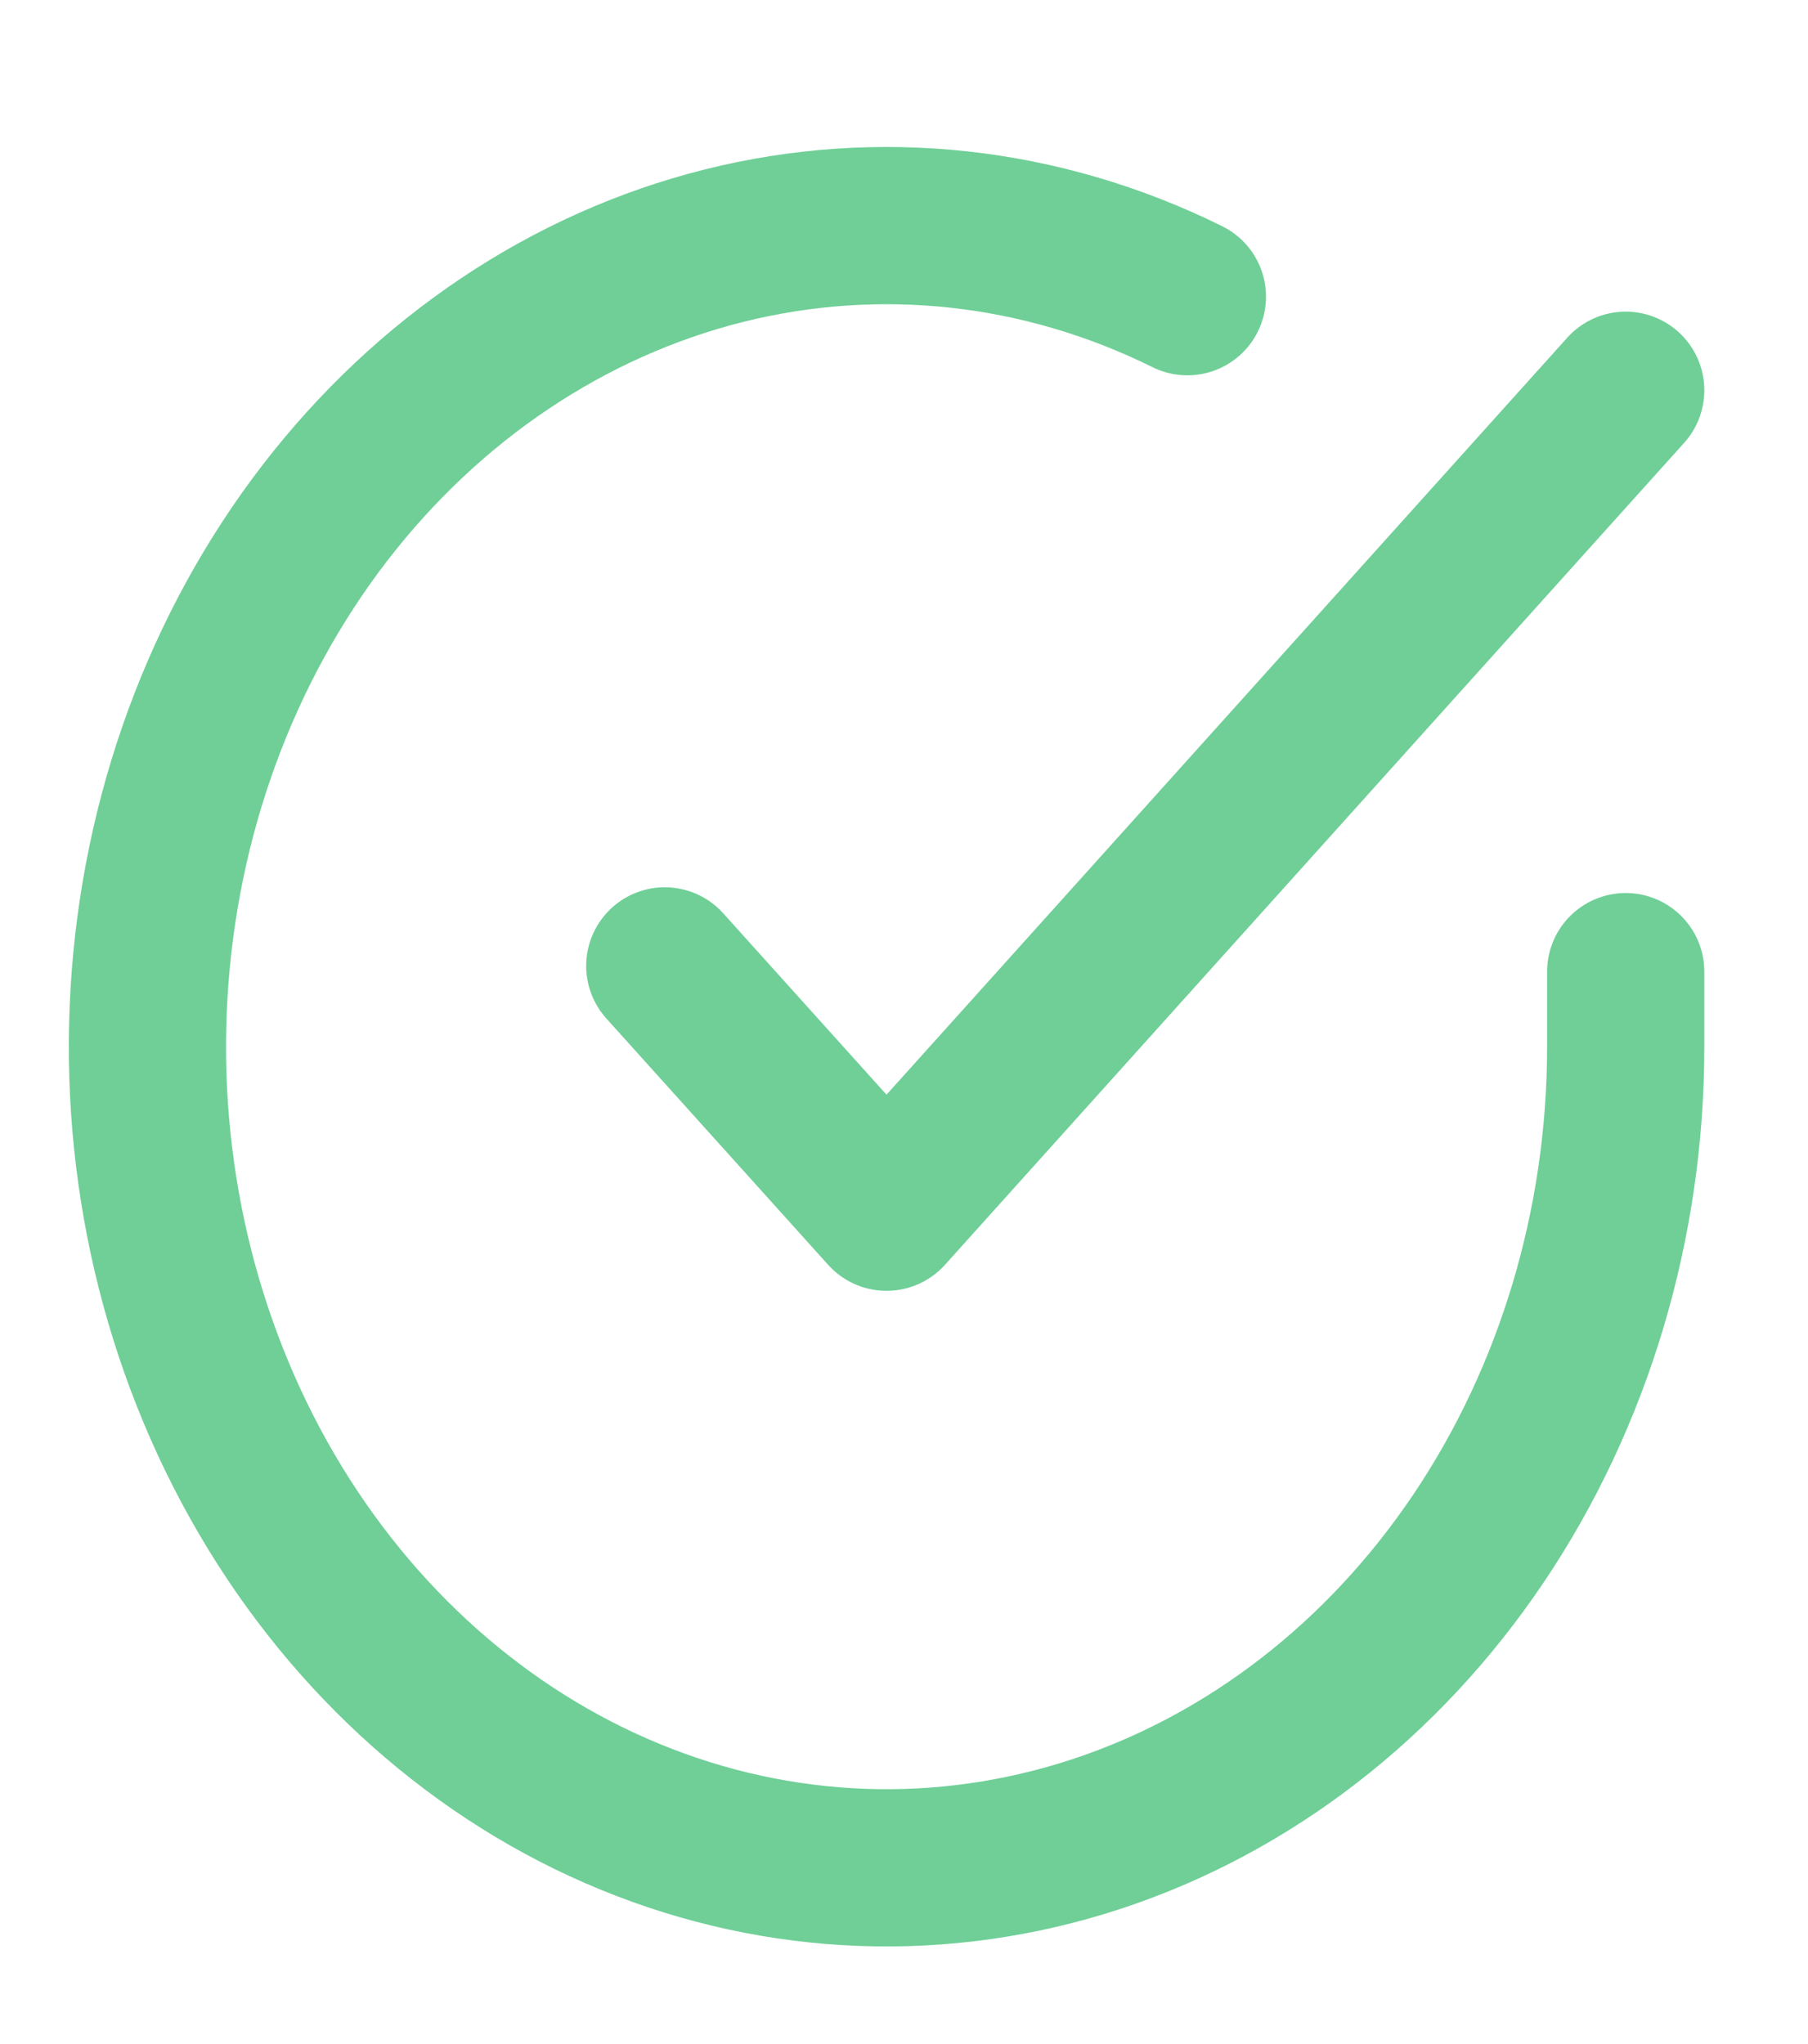 <svg width="23" height="26" viewBox="0 0 23 26" fill="none" xmlns="http://www.w3.org/2000/svg">
<path d="M20.681 12.359V13.32C20.68 15.572 20.023 17.764 18.809 19.568C17.595 21.372 15.889 22.691 13.944 23.33C12 23.968 9.922 23.892 8.02 23.111C6.118 22.331 4.494 20.888 3.39 18.999C2.286 17.109 1.762 14.874 1.896 12.627C2.029 10.379 2.813 8.24 4.13 6.528C5.448 4.816 7.228 3.623 9.206 3.126C11.184 2.63 13.253 2.857 15.105 3.774" stroke="#6FCF97" stroke-width="2" stroke-linecap="round" stroke-linejoin="round"/>
<path d="M20.681 4.964L11.278 15.419L8.457 12.286" stroke="#6FCF97" stroke-width="2" stroke-linecap="round" stroke-linejoin="round"/>
</svg>
